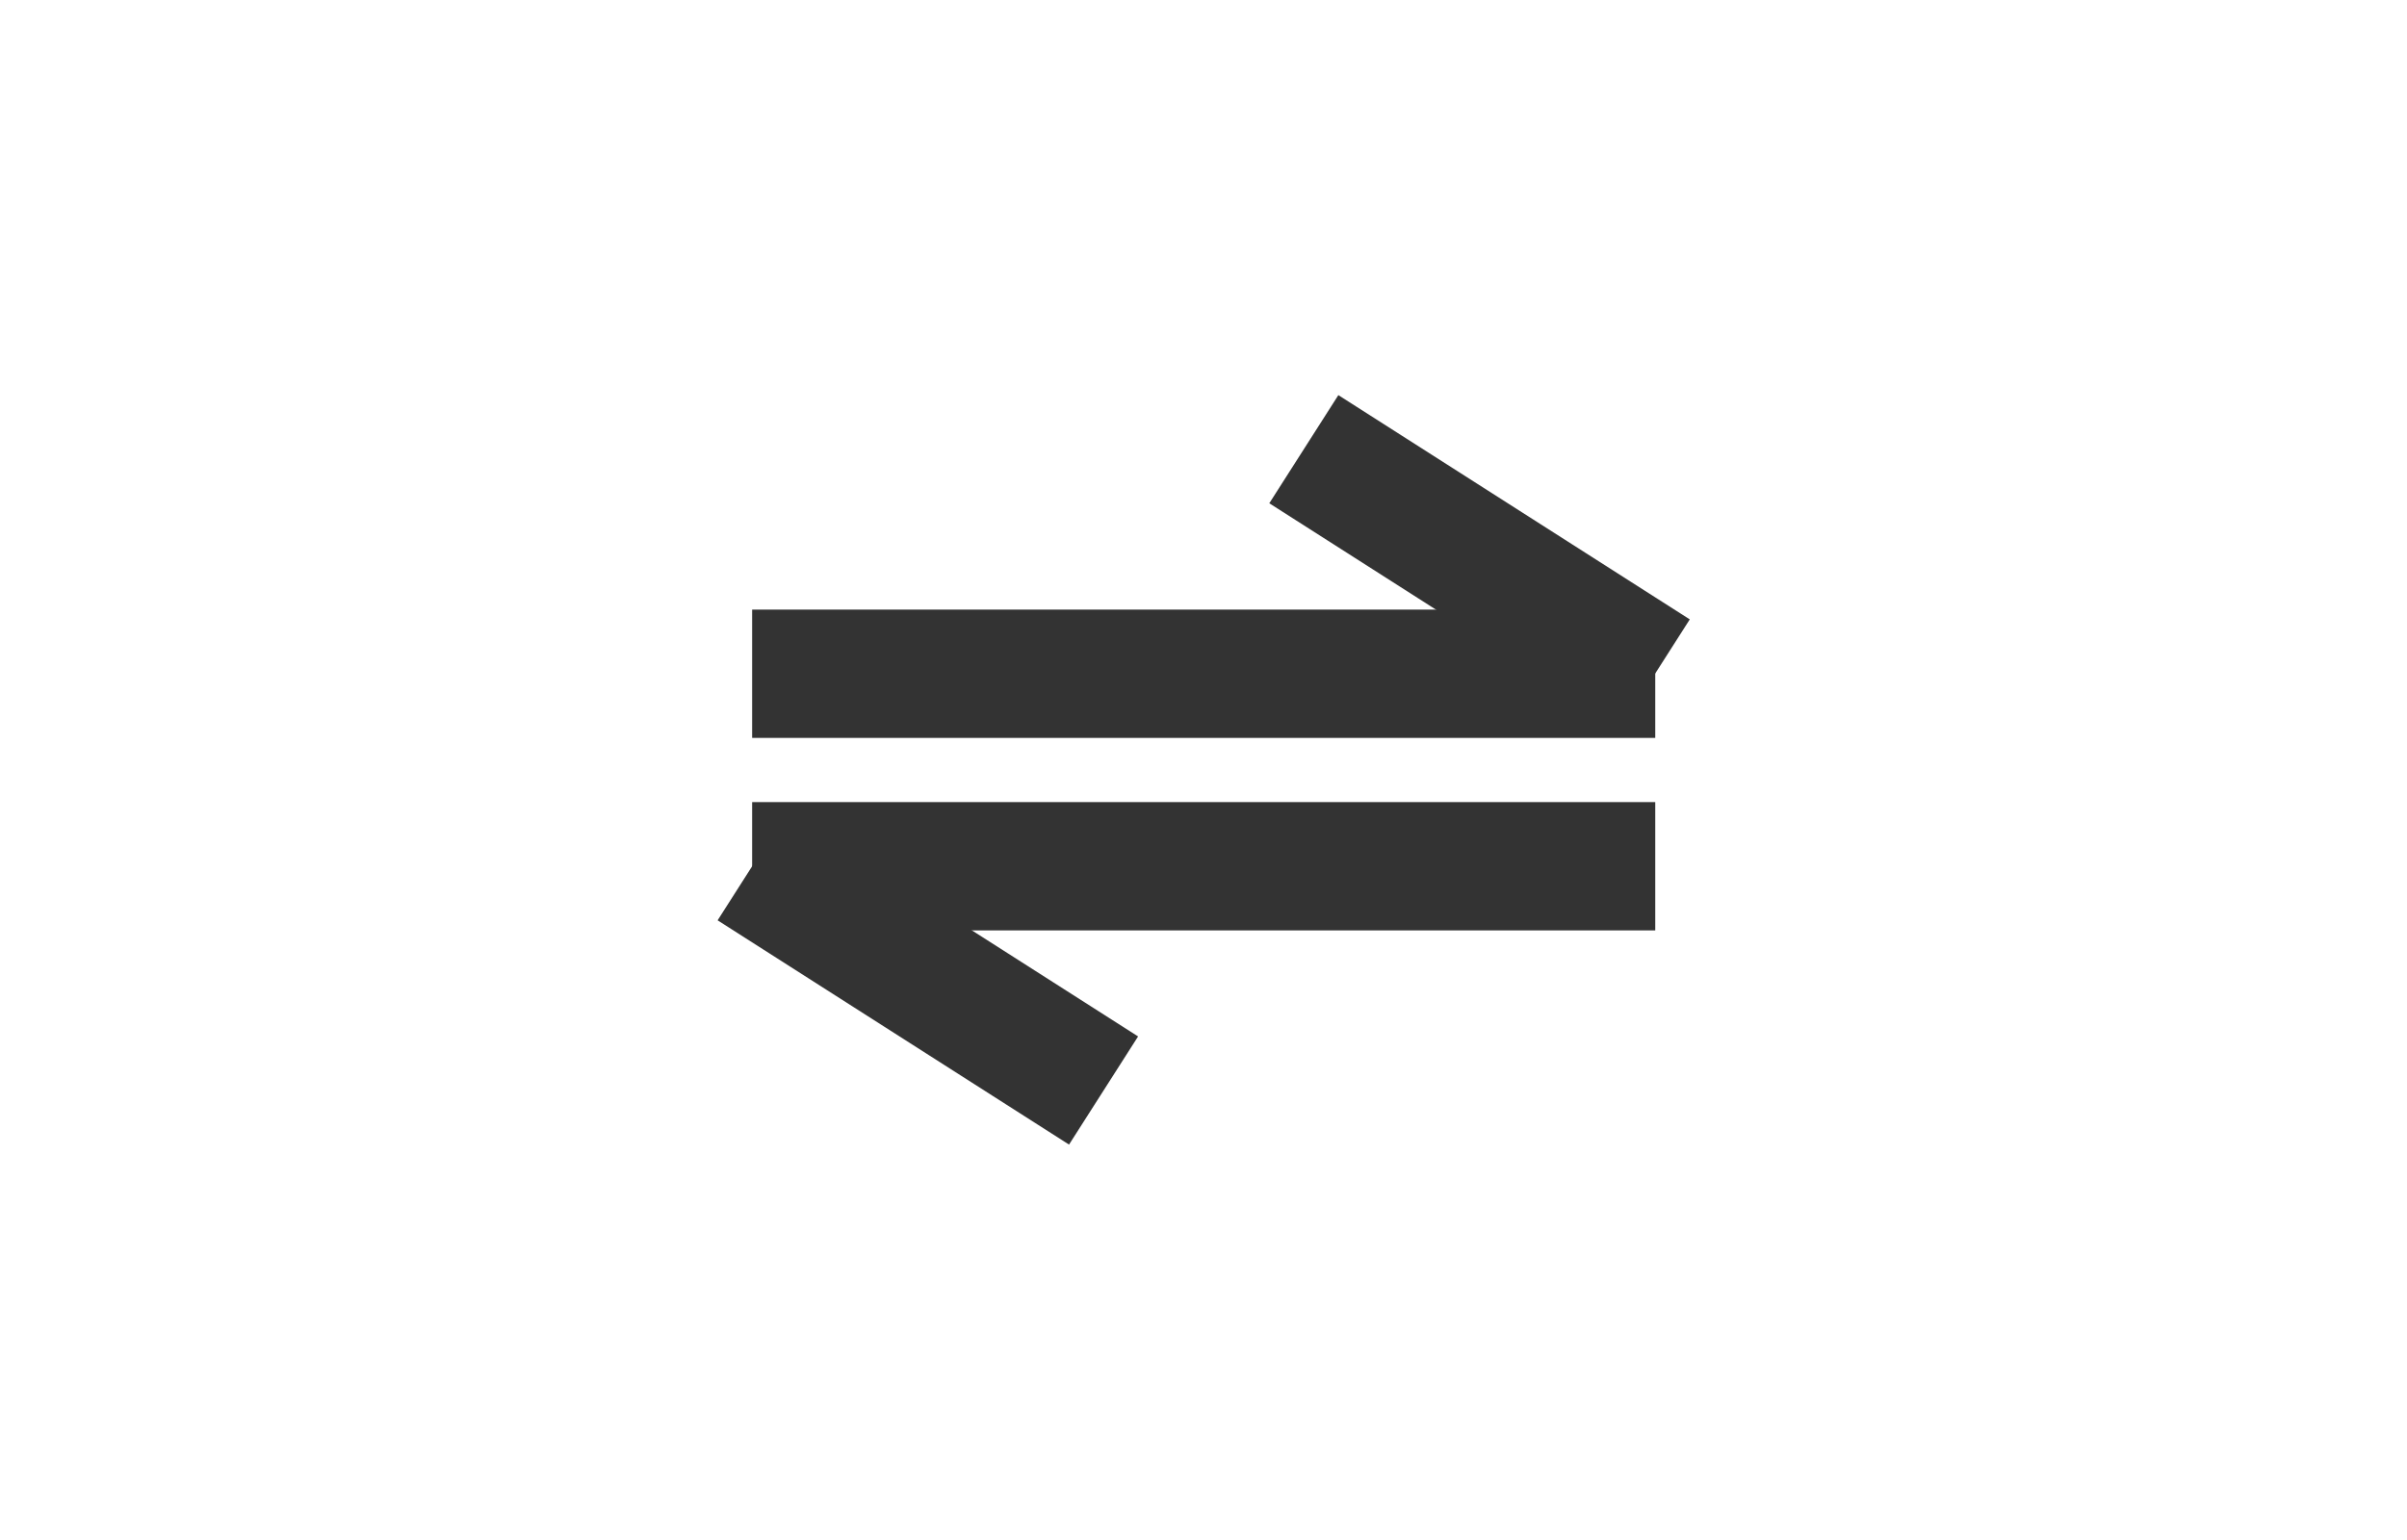 <svg xmlns="http://www.w3.org/2000/svg" xmlns:xlink="http://www.w3.org/1999/xlink" width="25" height="16" viewBox="0 0 25 16" fill="none"><defs><rect id="path_0" x="0" y="0" width="25" height="16" /></defs><g opacity="1" transform="translate(0 0)  rotate(0 12.5 8)"><mask id="bg-mask-0" fill="white"><use xlink:href="#path_0"></use></mask><g mask="url(#bg-mask-0)" ><path  id="路径 2" style="stroke:#333333; stroke-width:1.333; stroke-opacity:1; stroke-dasharray:0 0" transform="translate(7.812 7)  rotate(0 4.688 0.5)" d="M0,0L9.38,0 " /><path  id="路径 3" style="stroke:#333333; stroke-width:1.333; stroke-opacity:1; stroke-dasharray:0 0" transform="translate(7.812 9)  rotate(0 4.688 0.5)" d="M0,0L9.38,0 " /><path  id="路径 4" style="stroke:#333333; stroke-width:1.333; stroke-opacity:1; stroke-dasharray:0 0" transform="translate(13.542 4.667)  rotate(0 1.823 1.167)" d="M3.65,2.33L0,0 " /><path  id="路径 5" style="stroke:#333333; stroke-width:1.333; stroke-opacity:1; stroke-dasharray:0 0" transform="translate(7.812 9)  rotate(0 1.823 1.167)" d="M3.65,2.33L0,0 " /></g></g></svg>